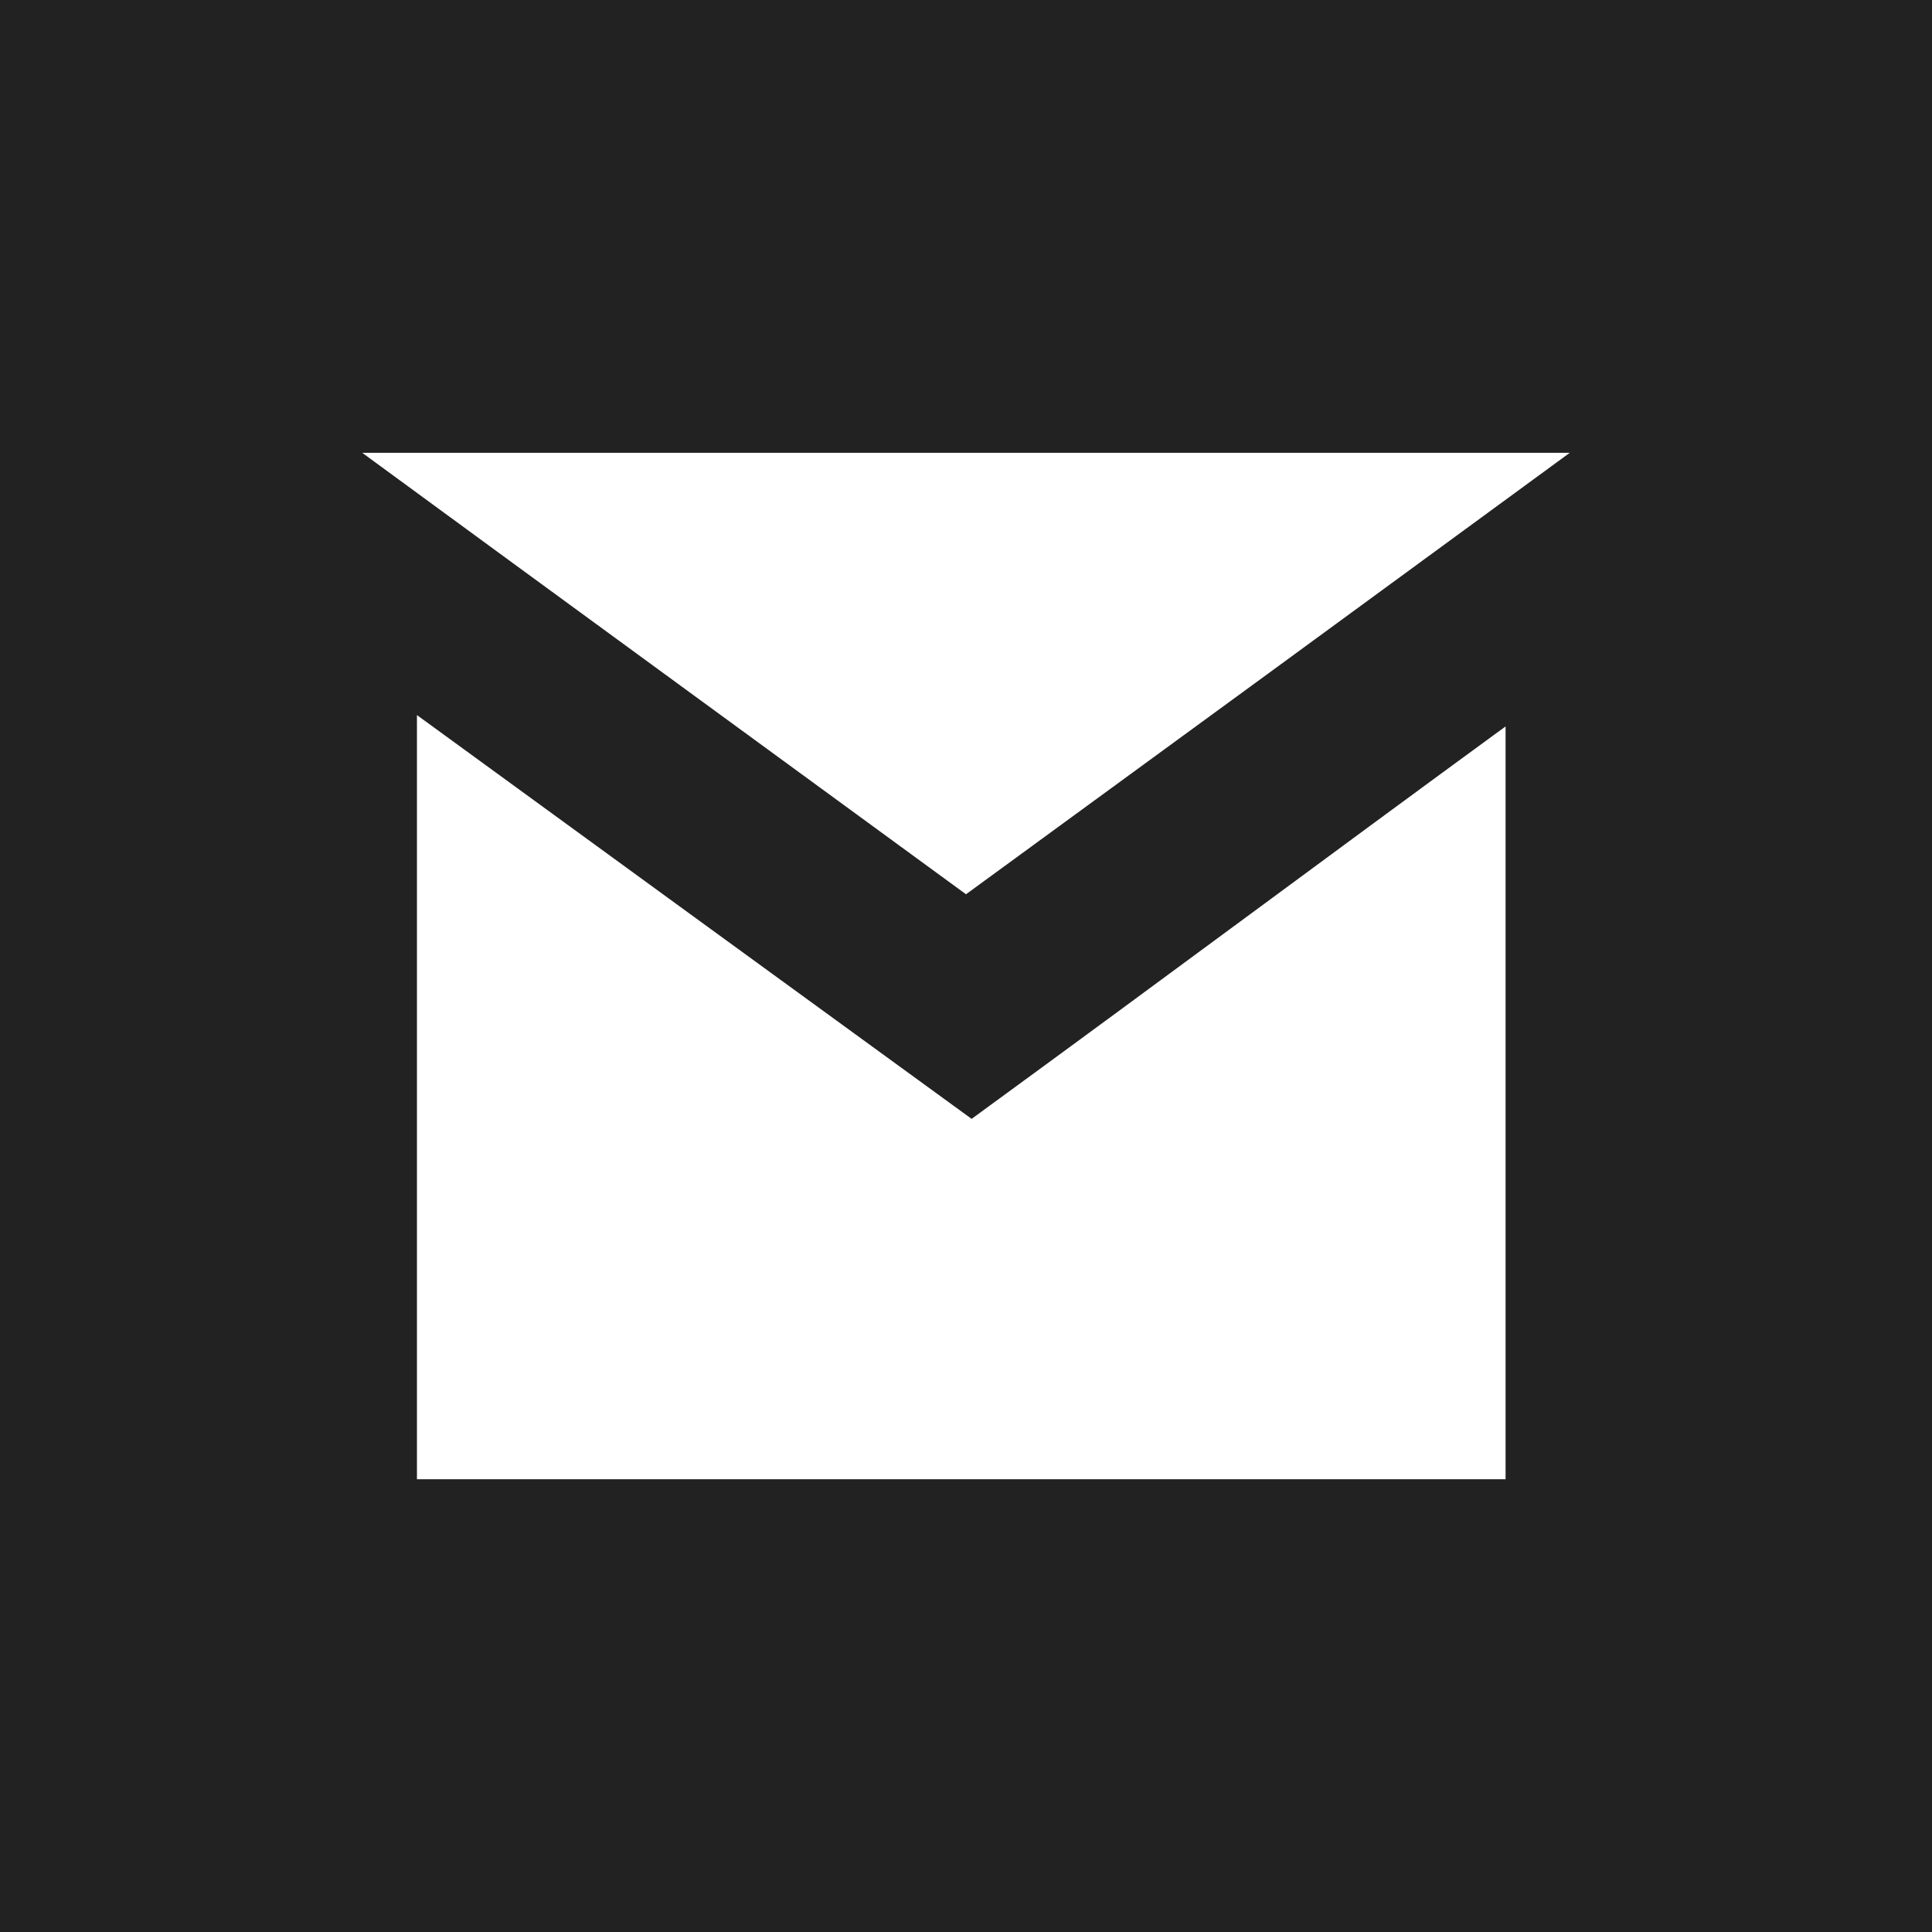 <?xml version="1.0" encoding="UTF-8" standalone="no"?>
<svg
   xmlns:dc="http://purl.org/dc/elements/1.1/"
   xmlns:cc="http://creativecommons.org/ns#"
   xmlns:rdf="http://www.w3.org/1999/02/22-rdf-syntax-ns#"
   xmlns:svg="http://www.w3.org/2000/svg"
   xmlns="http://www.w3.org/2000/svg"
   id="svg4178"
   height="32"
   width="32"
   version="1.1">
  <path
     d="m -2.5e-6,0 0,32 32,0 0,-32 L -2.5e-6,0 Z m 6,7.5 20,0 c -3.334,2.443 -6.662,4.876 -10,7.312 C 12.665,12.373 9.332,9.943 6,7.5 Z m 0.906,4.344 c 3.261,2.378 6.337,4.613 9.187,6.688 3.31,-2.416 5.945,-4.383 8.844,-6.5 l 0,12.469 -18.031,0 0,-12.656 z"
     style="fill:#222222;fill-opacity:1;fill-rule:nonzero;stroke:none"
     id="path4182" />
</svg>

